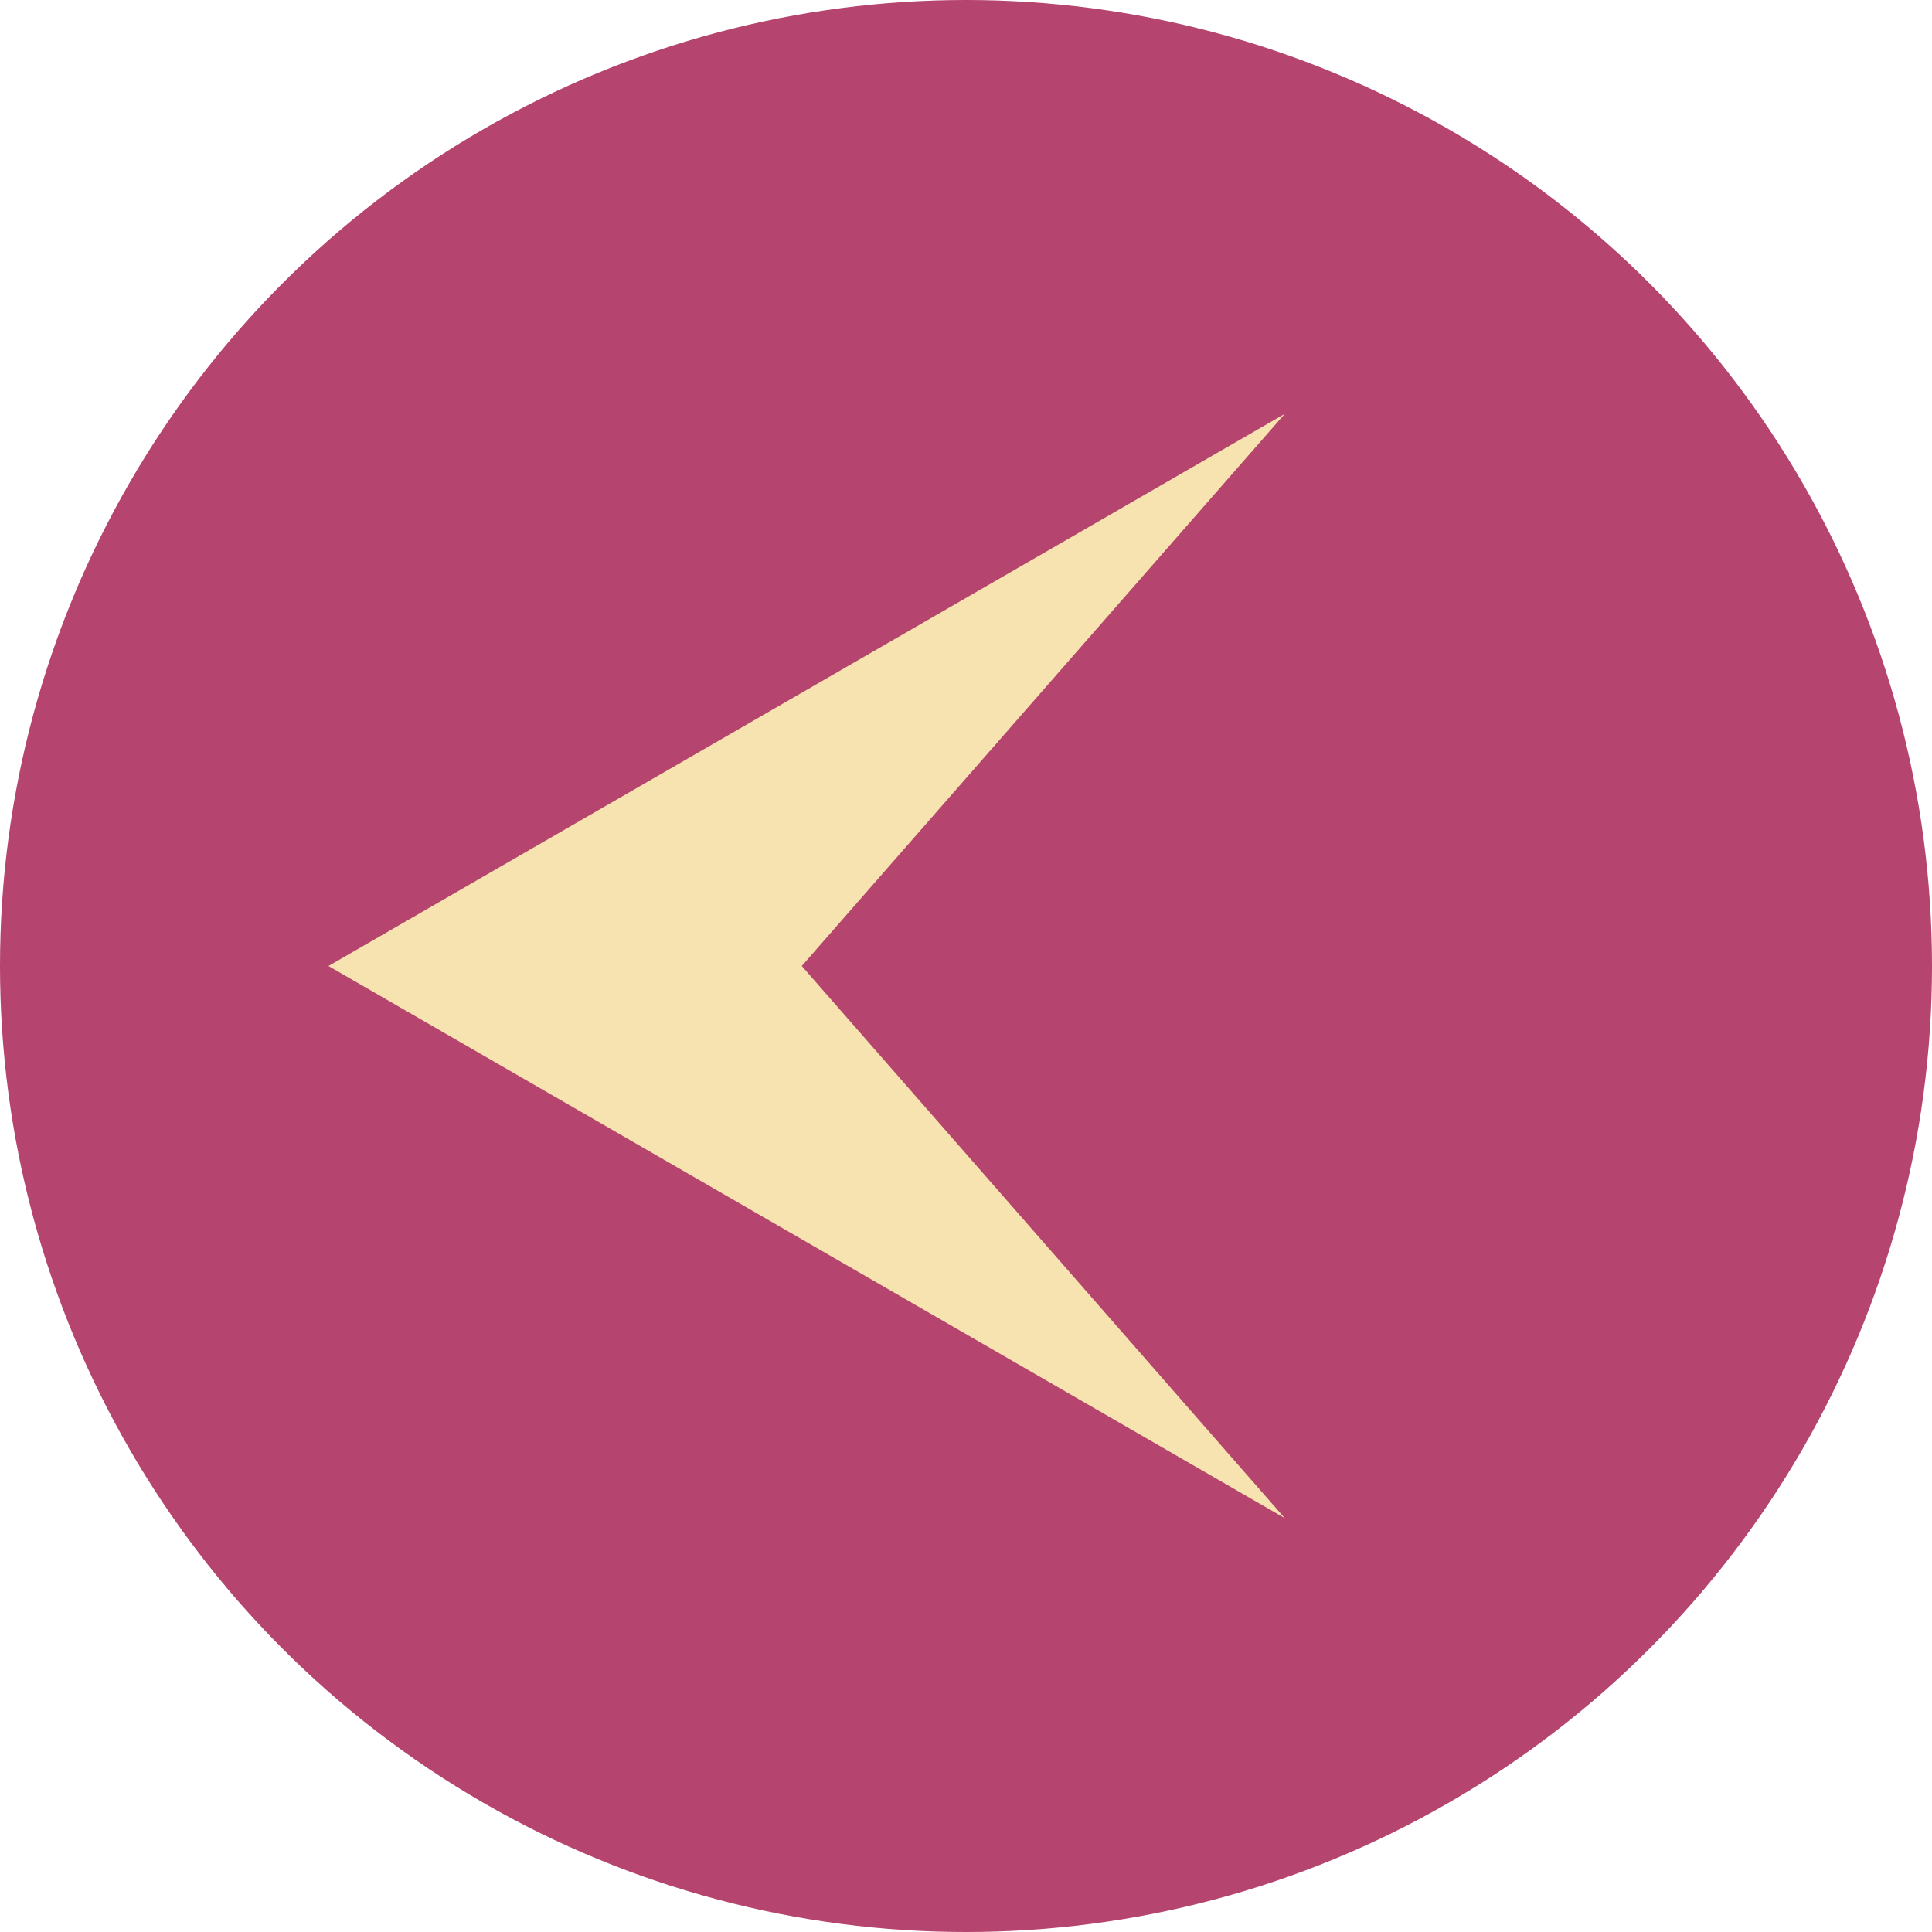 <svg width="100" height="100" viewBox="0 0 100 100" fill="none" xmlns="http://www.w3.org/2000/svg">
<circle cx="50" cy="50" r="50" transform="rotate(180 50 50)" fill="#B5446E"/>
<path d="M17 50L66.5 21.421L41.5 50L66.5 78.579L17 50Z" fill="#F7E3AF"/>
</svg>

